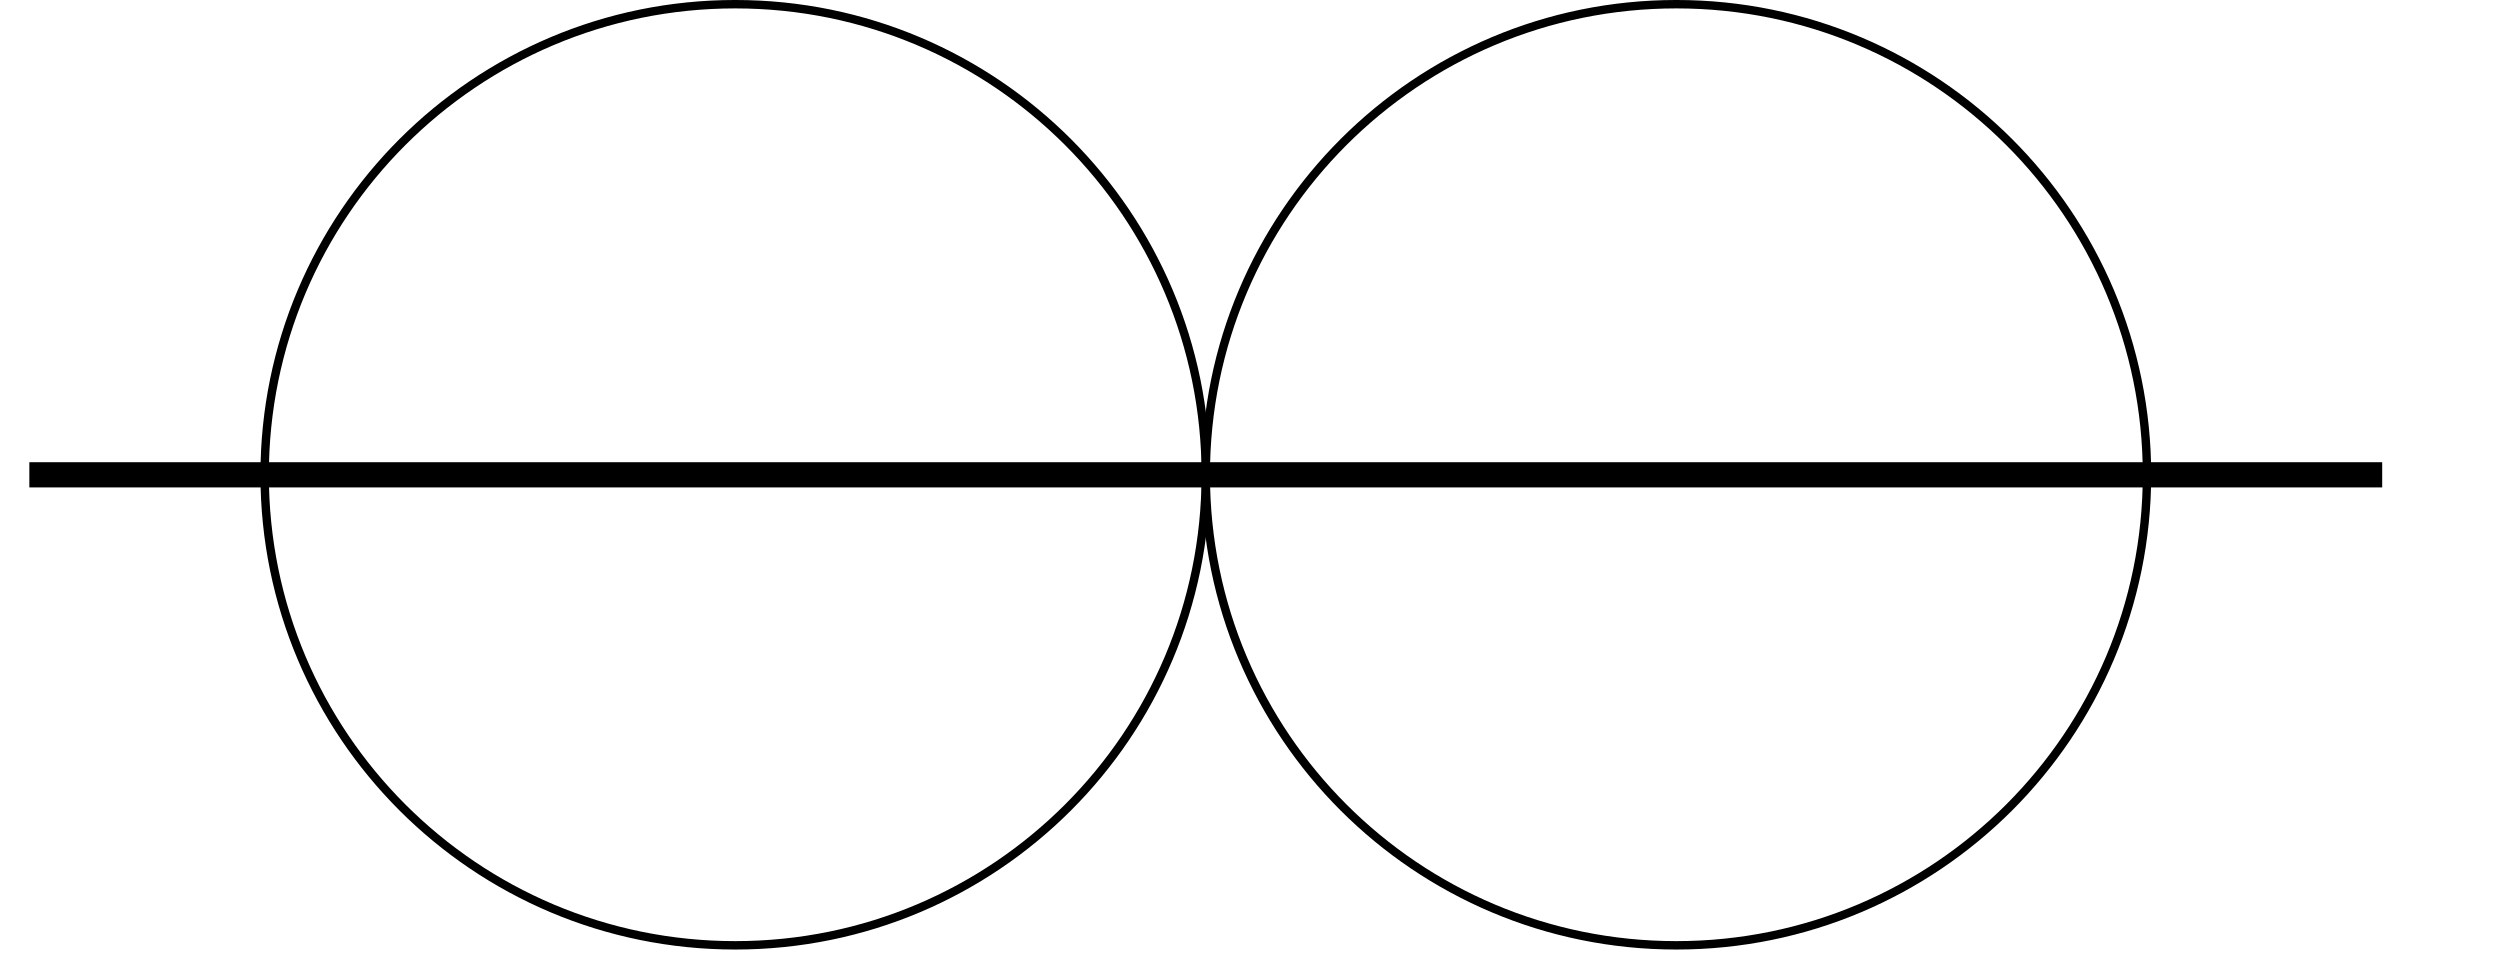 <svg xmlns="http://www.w3.org/2000/svg" width="116.124" height="45.043"><defs><clipPath id="a"><path d="M6 0h56v44.105H6Zm0 0"/></clipPath><clipPath id="b"><path d="M50 0h56v44.105H50Zm0 0"/></clipPath><clipPath id="c"><path d="M.777 21H57v2H.777Zm0 0"/></clipPath></defs><g clip-path="url(#a)"><path fill="none" stroke="#000" stroke-miterlimit="10" stroke-width=".391" d="M56.008 22.055c0-12.075-9.785-21.86-21.856-21.86-12.074 0-21.859 9.785-21.859 21.86 0 12.07 9.785 21.855 21.86 21.855 12.07 0 21.855-9.785 21.855-21.855Zm0 0"/></g><g clip-path="url(#b)"><path fill="none" stroke="#000" stroke-miterlimit="10" stroke-width=".391" d="M99.727 22.055c0-12.075-9.79-21.86-21.86-21.86-12.074 0-21.86 9.785-21.86 21.86 0 12.07 9.786 21.855 21.86 21.855 12.07 0 21.86-9.785 21.86-21.855Zm0 0"/></g><path fill="none" stroke="#000" stroke-miterlimit="10" stroke-width="1.171" d="M56.008 22.055h54.644"/><g clip-path="url(#c)"><path fill="none" stroke="#000" stroke-miterlimit="10" stroke-width="1.171" d="M56.008 22.055H1.363"/></g></svg>